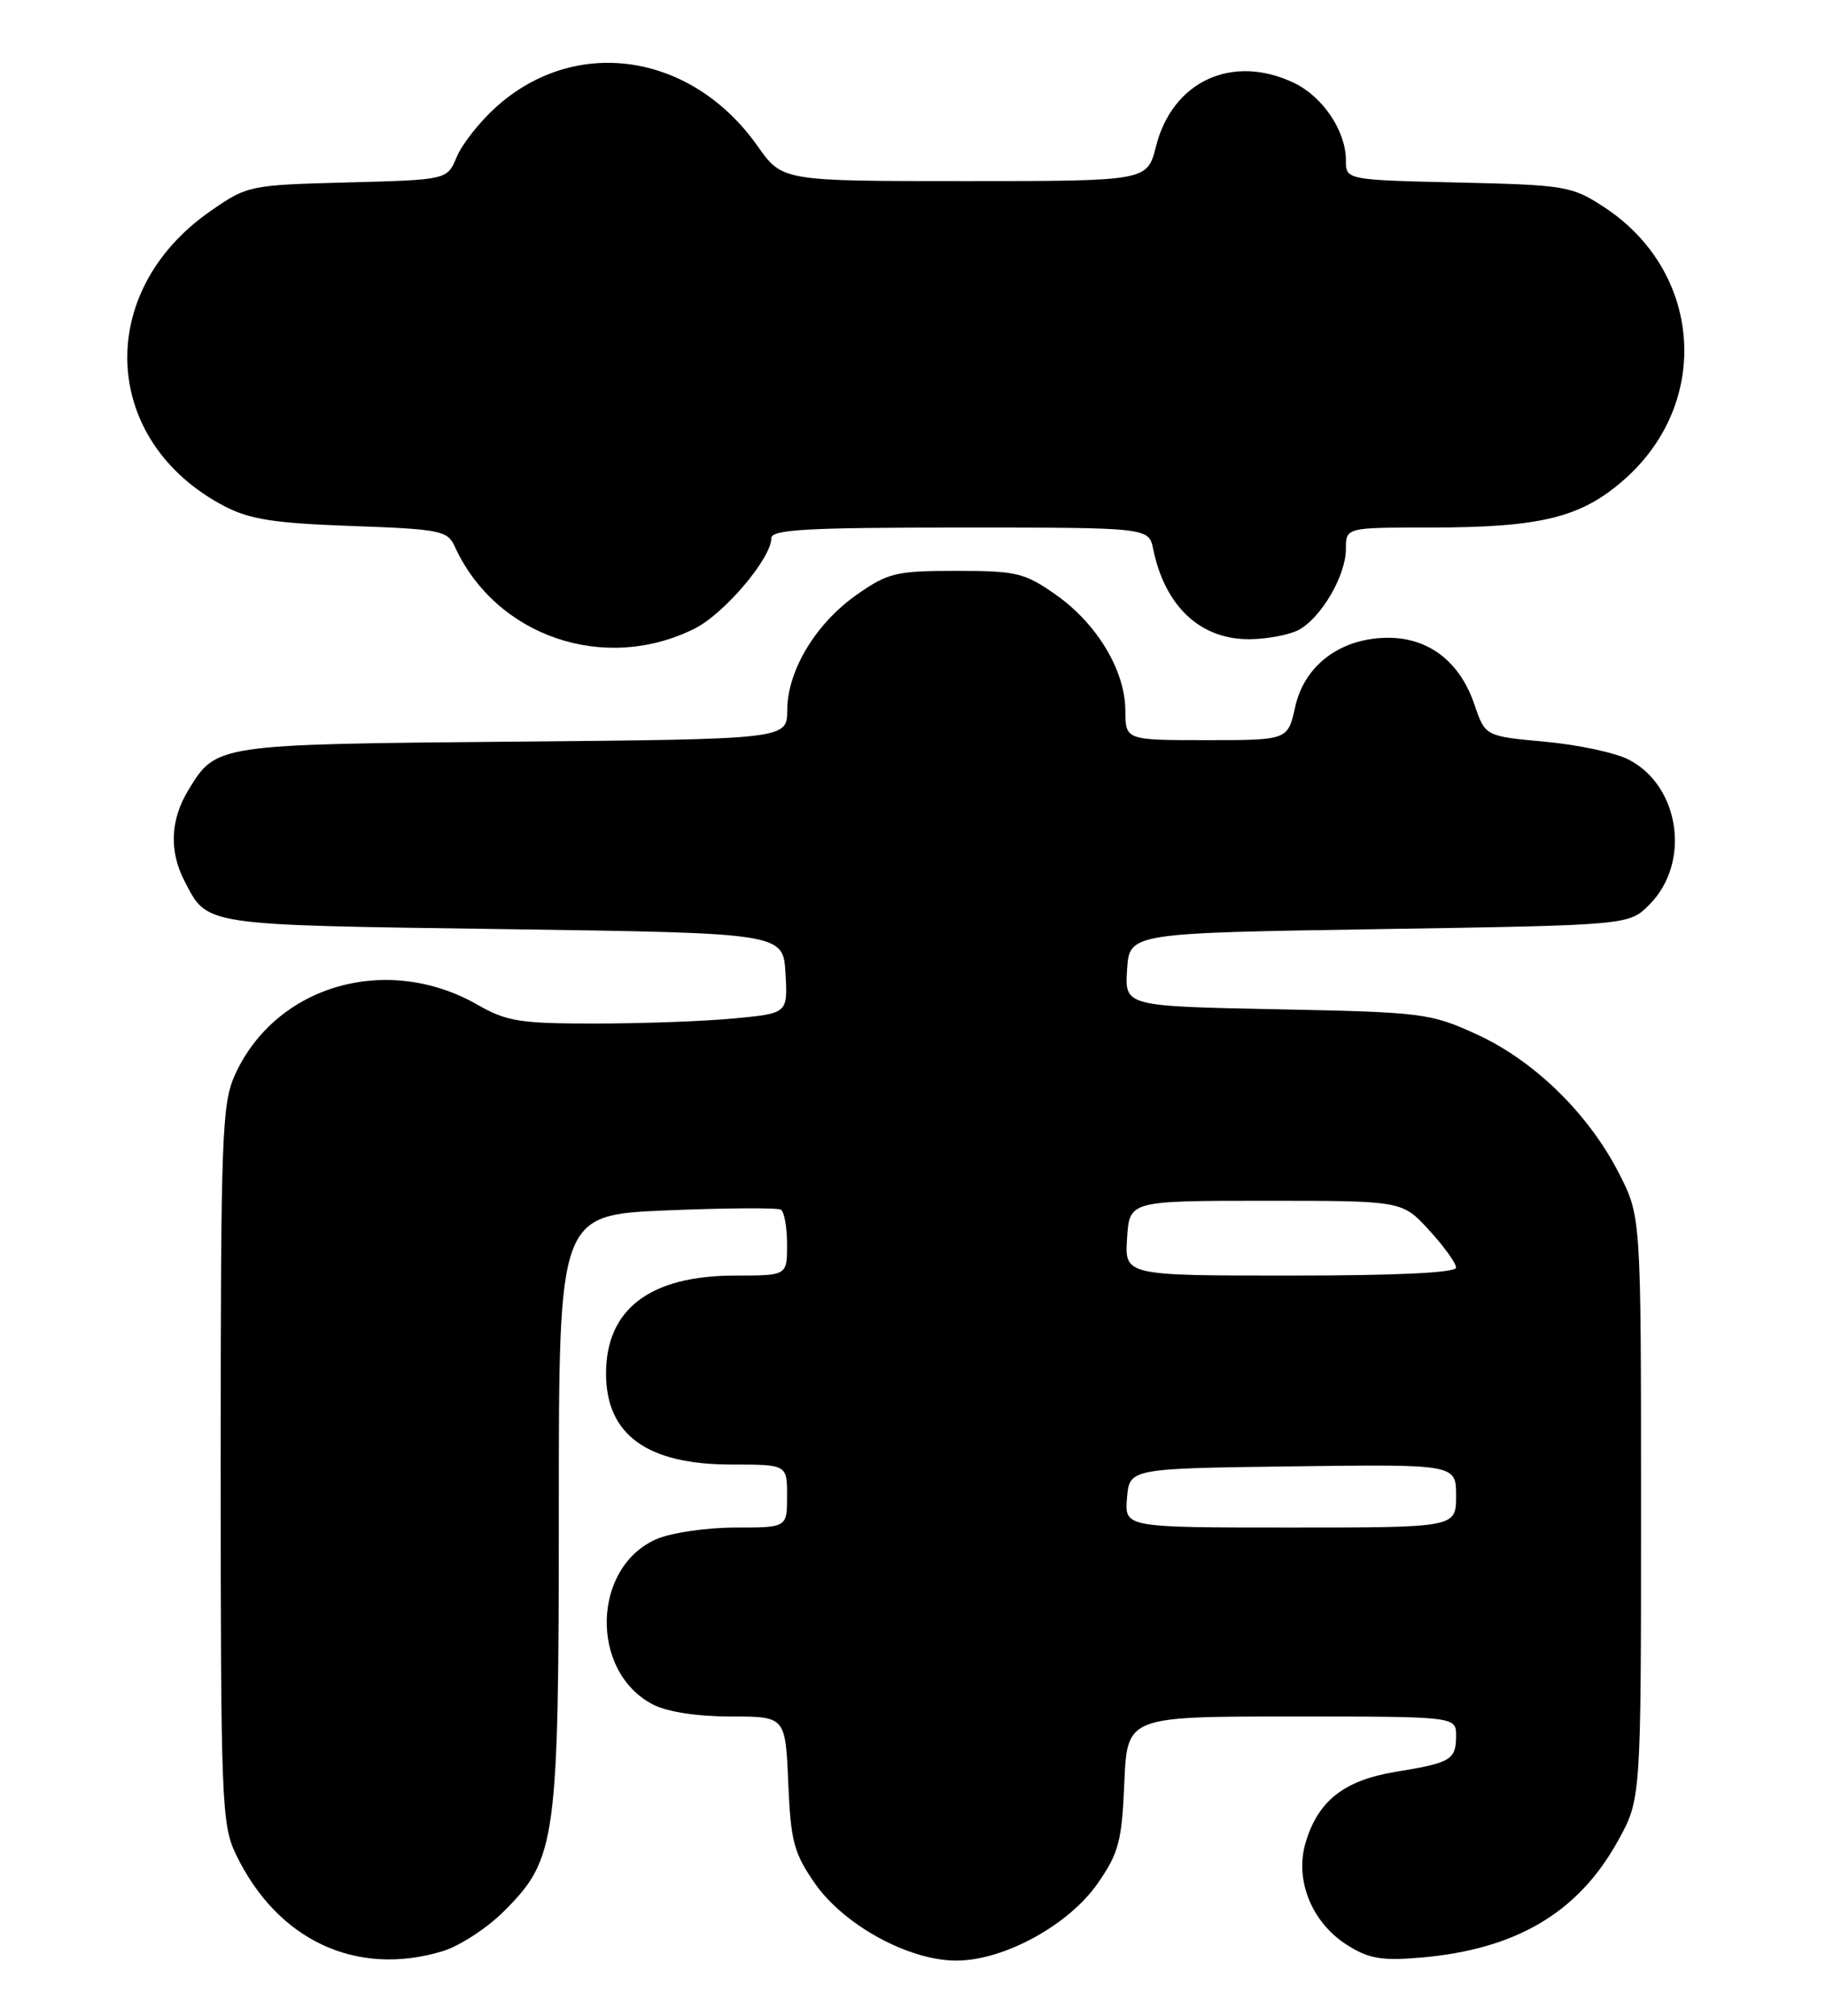 <?xml version="1.0" encoding="UTF-8" standalone="no"?>
<!DOCTYPE svg PUBLIC "-//W3C//DTD SVG 1.1//EN" "http://www.w3.org/Graphics/SVG/1.1/DTD/svg11.dtd" >
<svg xmlns="http://www.w3.org/2000/svg" xmlns:xlink="http://www.w3.org/1999/xlink" version="1.1" viewBox="0 0 232 256">
 <g >
 <path fill="currentColor"
d=" M 56.19 247.82 C 58.35 247.18 61.89 244.88 64.05 242.71 C 70.70 236.06 71.00 233.87 71.00 191.47 C 71.00 154.30 71.00 154.30 84.72 153.72 C 92.26 153.41 98.79 153.37 99.22 153.63 C 99.65 153.90 100.00 155.89 100.00 158.06 C 100.00 162.00 100.00 162.00 93.40 162.00 C 82.60 162.00 77.00 166.25 77.00 174.44 C 77.00 182.22 82.21 186.00 92.95 186.00 C 100.00 186.00 100.00 186.00 100.00 190.00 C 100.00 194.00 100.00 194.00 93.47 194.00 C 89.88 194.00 85.41 194.64 83.53 195.42 C 75.22 198.90 74.86 212.29 82.97 216.48 C 84.76 217.41 88.59 218.00 92.85 218.00 C 99.79 218.00 99.79 218.00 100.15 226.41 C 100.46 233.83 100.86 235.34 103.51 239.16 C 107.20 244.49 115.46 249.00 121.50 249.00 C 127.54 249.00 135.80 244.49 139.49 239.16 C 142.14 235.34 142.54 233.83 142.85 226.41 C 143.21 218.00 143.21 218.00 164.10 218.00 C 185.00 218.00 185.00 218.00 185.00 220.44 C 185.00 223.50 184.35 223.88 177.36 225.02 C 170.79 226.09 167.47 228.69 165.89 233.99 C 164.46 238.76 166.66 244.19 171.19 247.04 C 173.91 248.76 175.56 249.04 180.50 248.62 C 192.62 247.58 200.51 242.92 205.55 233.82 C 208.50 228.50 208.50 228.50 208.50 191.50 C 208.50 154.50 208.50 154.50 205.69 149.00 C 201.80 141.41 194.92 134.70 187.61 131.36 C 181.72 128.67 180.79 128.55 162.20 128.18 C 142.90 127.79 142.90 127.79 143.20 123.14 C 143.50 118.50 143.50 118.50 175.23 118.00 C 206.96 117.50 206.96 117.50 209.55 114.90 C 214.85 109.60 213.46 99.84 206.93 96.47 C 205.26 95.60 200.48 94.58 196.30 94.20 C 188.70 93.50 188.70 93.50 187.34 89.50 C 185.50 84.06 181.57 81.01 176.40 81.00 C 170.38 81.00 165.75 84.43 164.56 89.77 C 163.62 94.00 163.62 94.00 153.31 94.00 C 143.00 94.00 143.00 94.00 142.98 90.25 C 142.96 85.17 139.39 79.22 134.16 75.54 C 130.17 72.74 129.16 72.50 121.50 72.50 C 113.84 72.50 112.83 72.74 108.84 75.54 C 103.63 79.20 100.04 85.17 100.02 90.19 C 100.00 93.88 100.00 93.88 65.25 94.19 C 27.45 94.53 27.48 94.52 23.95 100.31 C 21.64 104.10 21.47 108.07 23.43 111.87 C 26.40 117.60 25.44 117.46 63.90 118.00 C 99.50 118.50 99.50 118.50 99.80 123.60 C 100.09 128.70 100.09 128.70 93.30 129.34 C 89.56 129.70 81.63 129.99 75.68 129.99 C 66.10 130.00 64.38 129.73 60.68 127.61 C 49.17 121.03 35.04 125.11 29.86 136.49 C 28.19 140.18 28.04 144.12 28.04 186.00 C 28.04 228.84 28.16 231.73 29.97 235.50 C 35.21 246.40 45.23 251.11 56.19 247.82 Z  M 88.26 79.83 C 92.02 77.95 98.00 70.90 98.00 68.35 C 98.00 67.25 102.52 67.00 121.98 67.00 C 145.96 67.00 145.96 67.00 146.52 69.75 C 148.02 77.05 152.56 81.27 158.85 81.18 C 161.07 81.15 163.84 80.62 165.00 80.00 C 167.86 78.47 170.99 73.11 171.00 69.75 C 171.00 67.00 171.00 67.00 181.45 67.00 C 195.78 67.00 200.85 65.76 206.36 60.91 C 217.53 51.08 216.27 34.40 203.74 26.26 C 199.70 23.63 198.84 23.49 185.25 23.18 C 171.00 22.85 171.00 22.85 171.00 20.33 C 171.00 16.64 168.05 12.25 164.39 10.52 C 156.57 6.80 148.96 10.31 146.87 18.60 C 145.76 23.00 145.76 23.00 122.57 23.00 C 99.39 23.00 99.39 23.00 96.25 18.55 C 87.87 6.67 73.11 4.48 62.99 13.63 C 60.92 15.50 58.69 18.33 58.03 19.93 C 56.82 22.84 56.82 22.84 44.16 23.17 C 31.69 23.50 31.43 23.55 26.74 26.81 C 11.94 37.08 12.83 56.08 28.50 64.28 C 31.73 65.97 34.84 66.45 44.64 66.80 C 55.90 67.20 56.86 67.39 57.77 69.39 C 62.98 80.83 76.81 85.56 88.26 79.83 Z  M 143.19 190.25 C 143.50 186.50 143.50 186.50 164.25 186.23 C 185.00 185.96 185.00 185.96 185.00 189.98 C 185.00 194.00 185.00 194.00 163.94 194.00 C 142.88 194.00 142.88 194.00 143.19 190.25 Z  M 143.20 157.25 C 143.50 152.50 143.50 152.50 160.83 152.50 C 178.16 152.50 178.16 152.50 181.58 156.24 C 183.46 158.29 185.00 160.43 185.00 160.99 C 185.00 161.64 177.52 162.00 163.95 162.00 C 142.89 162.00 142.89 162.00 143.20 157.25 Z "/>
</g>
</svg>